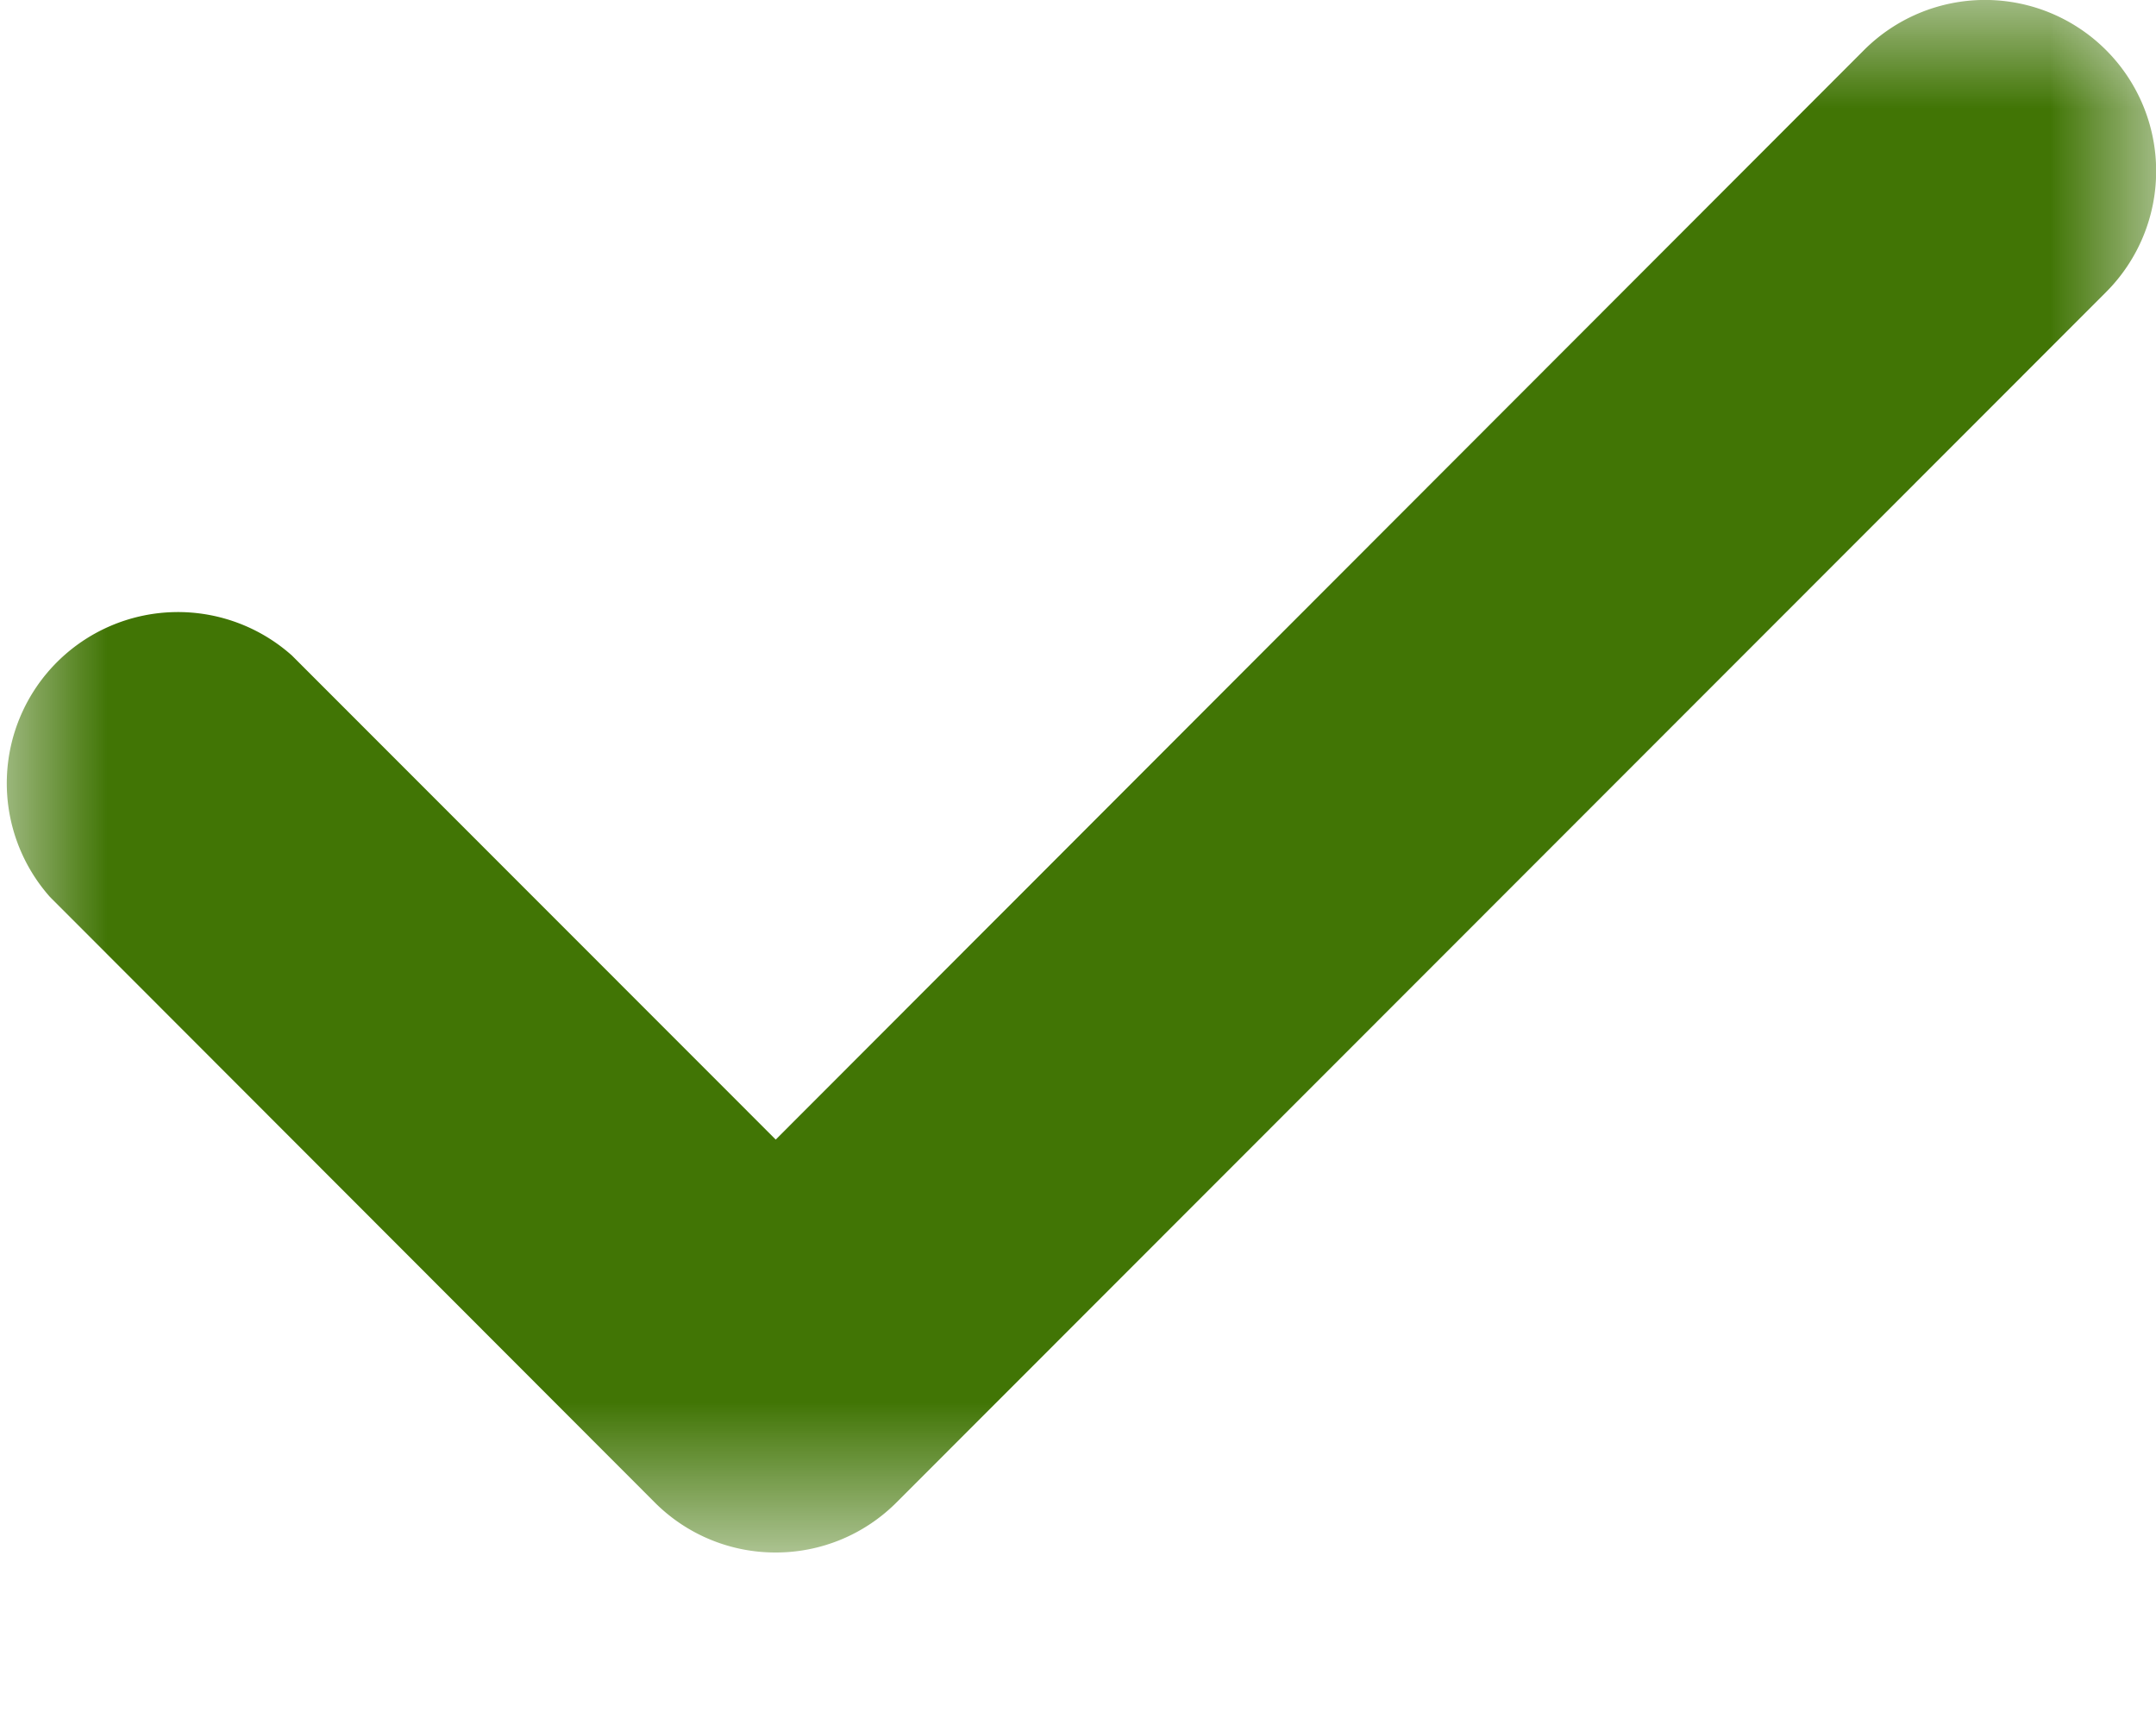 <svg xmlns="http://www.w3.org/2000/svg" xmlns:xlink="http://www.w3.org/1999/xlink" width="10" height="8" viewBox="0 0 10 8">
    <defs>
        <path id="a" d="M0 0h10v7.2H0z"/>
    </defs>
    <g fill="none" fill-rule="evenodd">
        <mask id="b" fill="#fff">
            <use xlink:href="#a"/>
        </mask>
        <path fill="#417505" d="M3.598 7.2a.79.79 0 0 1-.561-.232L.232 4.16A.794.794 0 0 1 1.354 3.04l2.244 2.245L8.646.232a.793.793 0 1 1 1.122 1.123l-5.61 5.613a.79.79 0 0 1-.56.232" mask="url(#b)"/>
    </g>
</svg>
